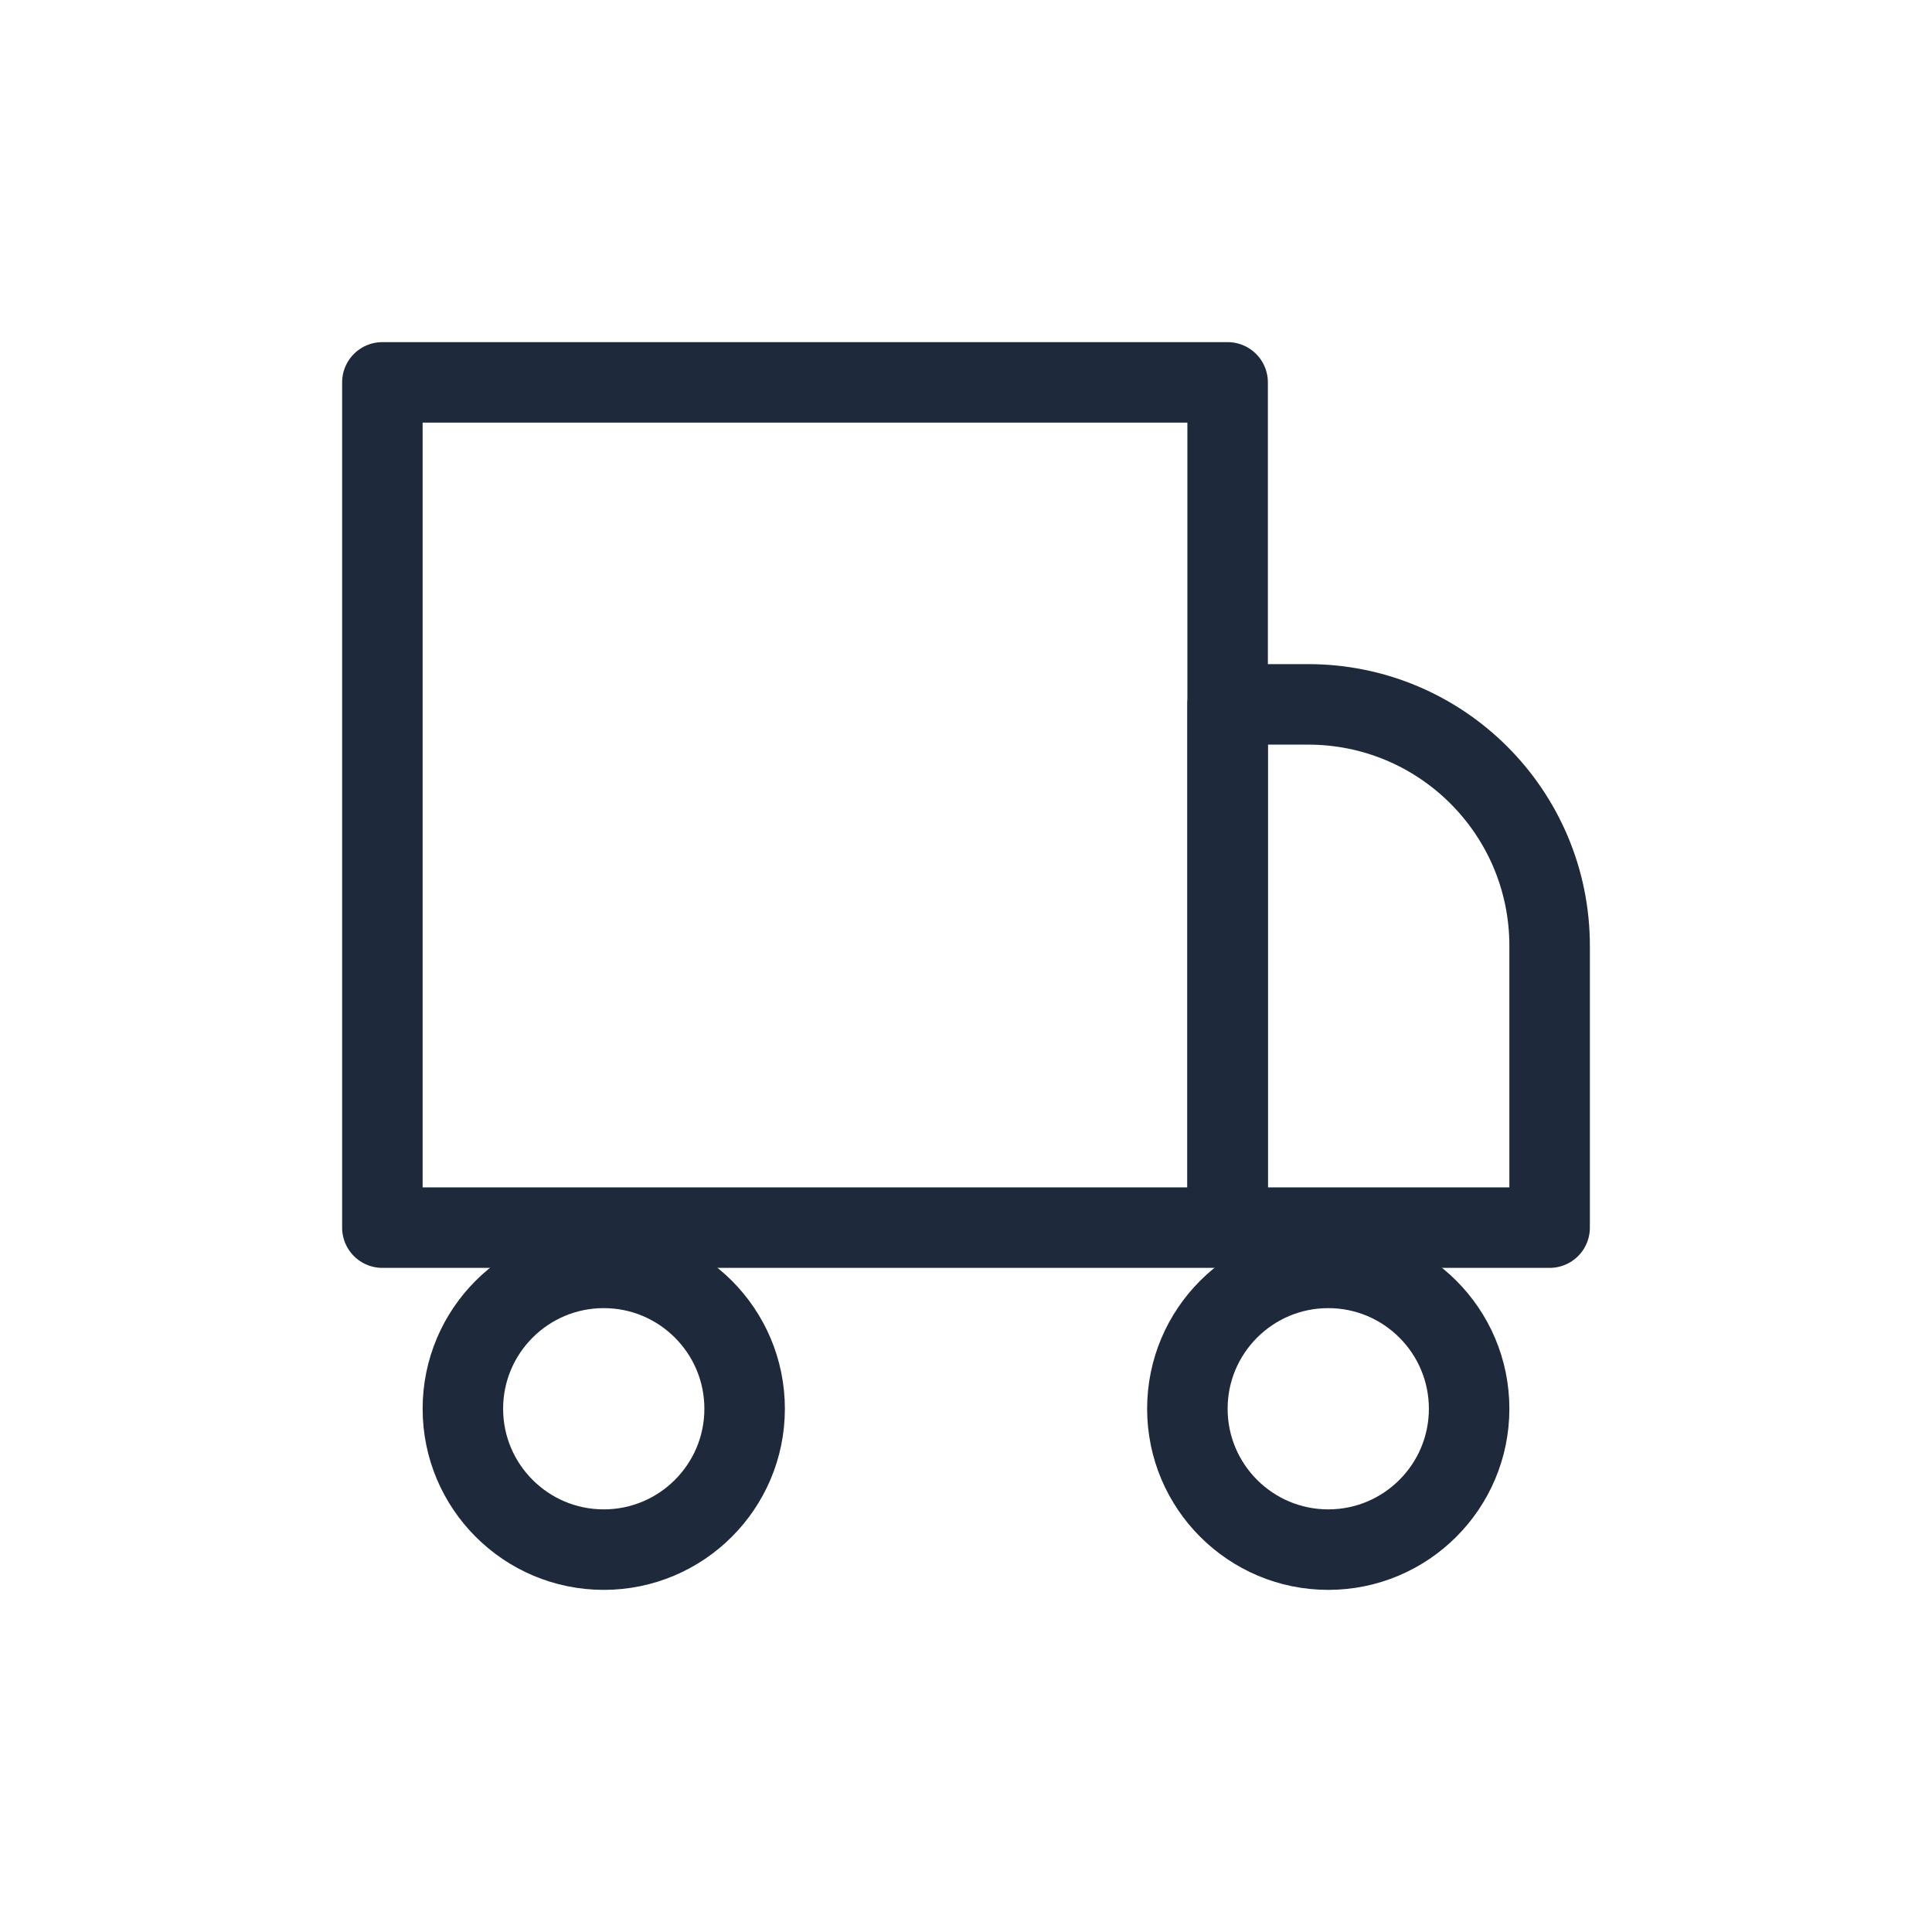 <svg xmlns="http://www.w3.org/2000/svg"  width="100" height="100" fill="none" viewBox="0 0 24 24">
  <path stroke="#1E293B" stroke-linecap="round" stroke-linejoin="round" stroke-width="1" d="M15.25 15.25H4.75V4.75H15.25V15.25Z"/>
  <path stroke="#1E293B" stroke-linecap="round" stroke-linejoin="round" stroke-width="1" d="M9.25 17.5C9.25 18.466 8.466 19.25 7.5 19.25C6.534 19.25 5.75 18.466 5.75 17.5C5.75 16.534 6.534 15.75 7.5 15.75C8.466 15.75 9.25 16.534 9.25 17.5Z"/>
  <path stroke="#1E293B" stroke-linecap="round" stroke-linejoin="round" stroke-width="1" d="M18.25 17.5C18.25 18.466 17.466 19.25 16.5 19.25C15.534 19.25 14.75 18.466 14.75 17.5C14.75 16.534 15.534 15.75 16.5 15.75C17.466 15.75 18.25 16.534 18.25 17.5Z"/>
  <path stroke="#1E293B" stroke-linecap="round" stroke-linejoin="round" stroke-width="1" d="M19.25 15.25H15.25V8.75H16.25C17.907 8.75 19.25 10.093 19.25 11.75V15.25Z"/>
</svg>
